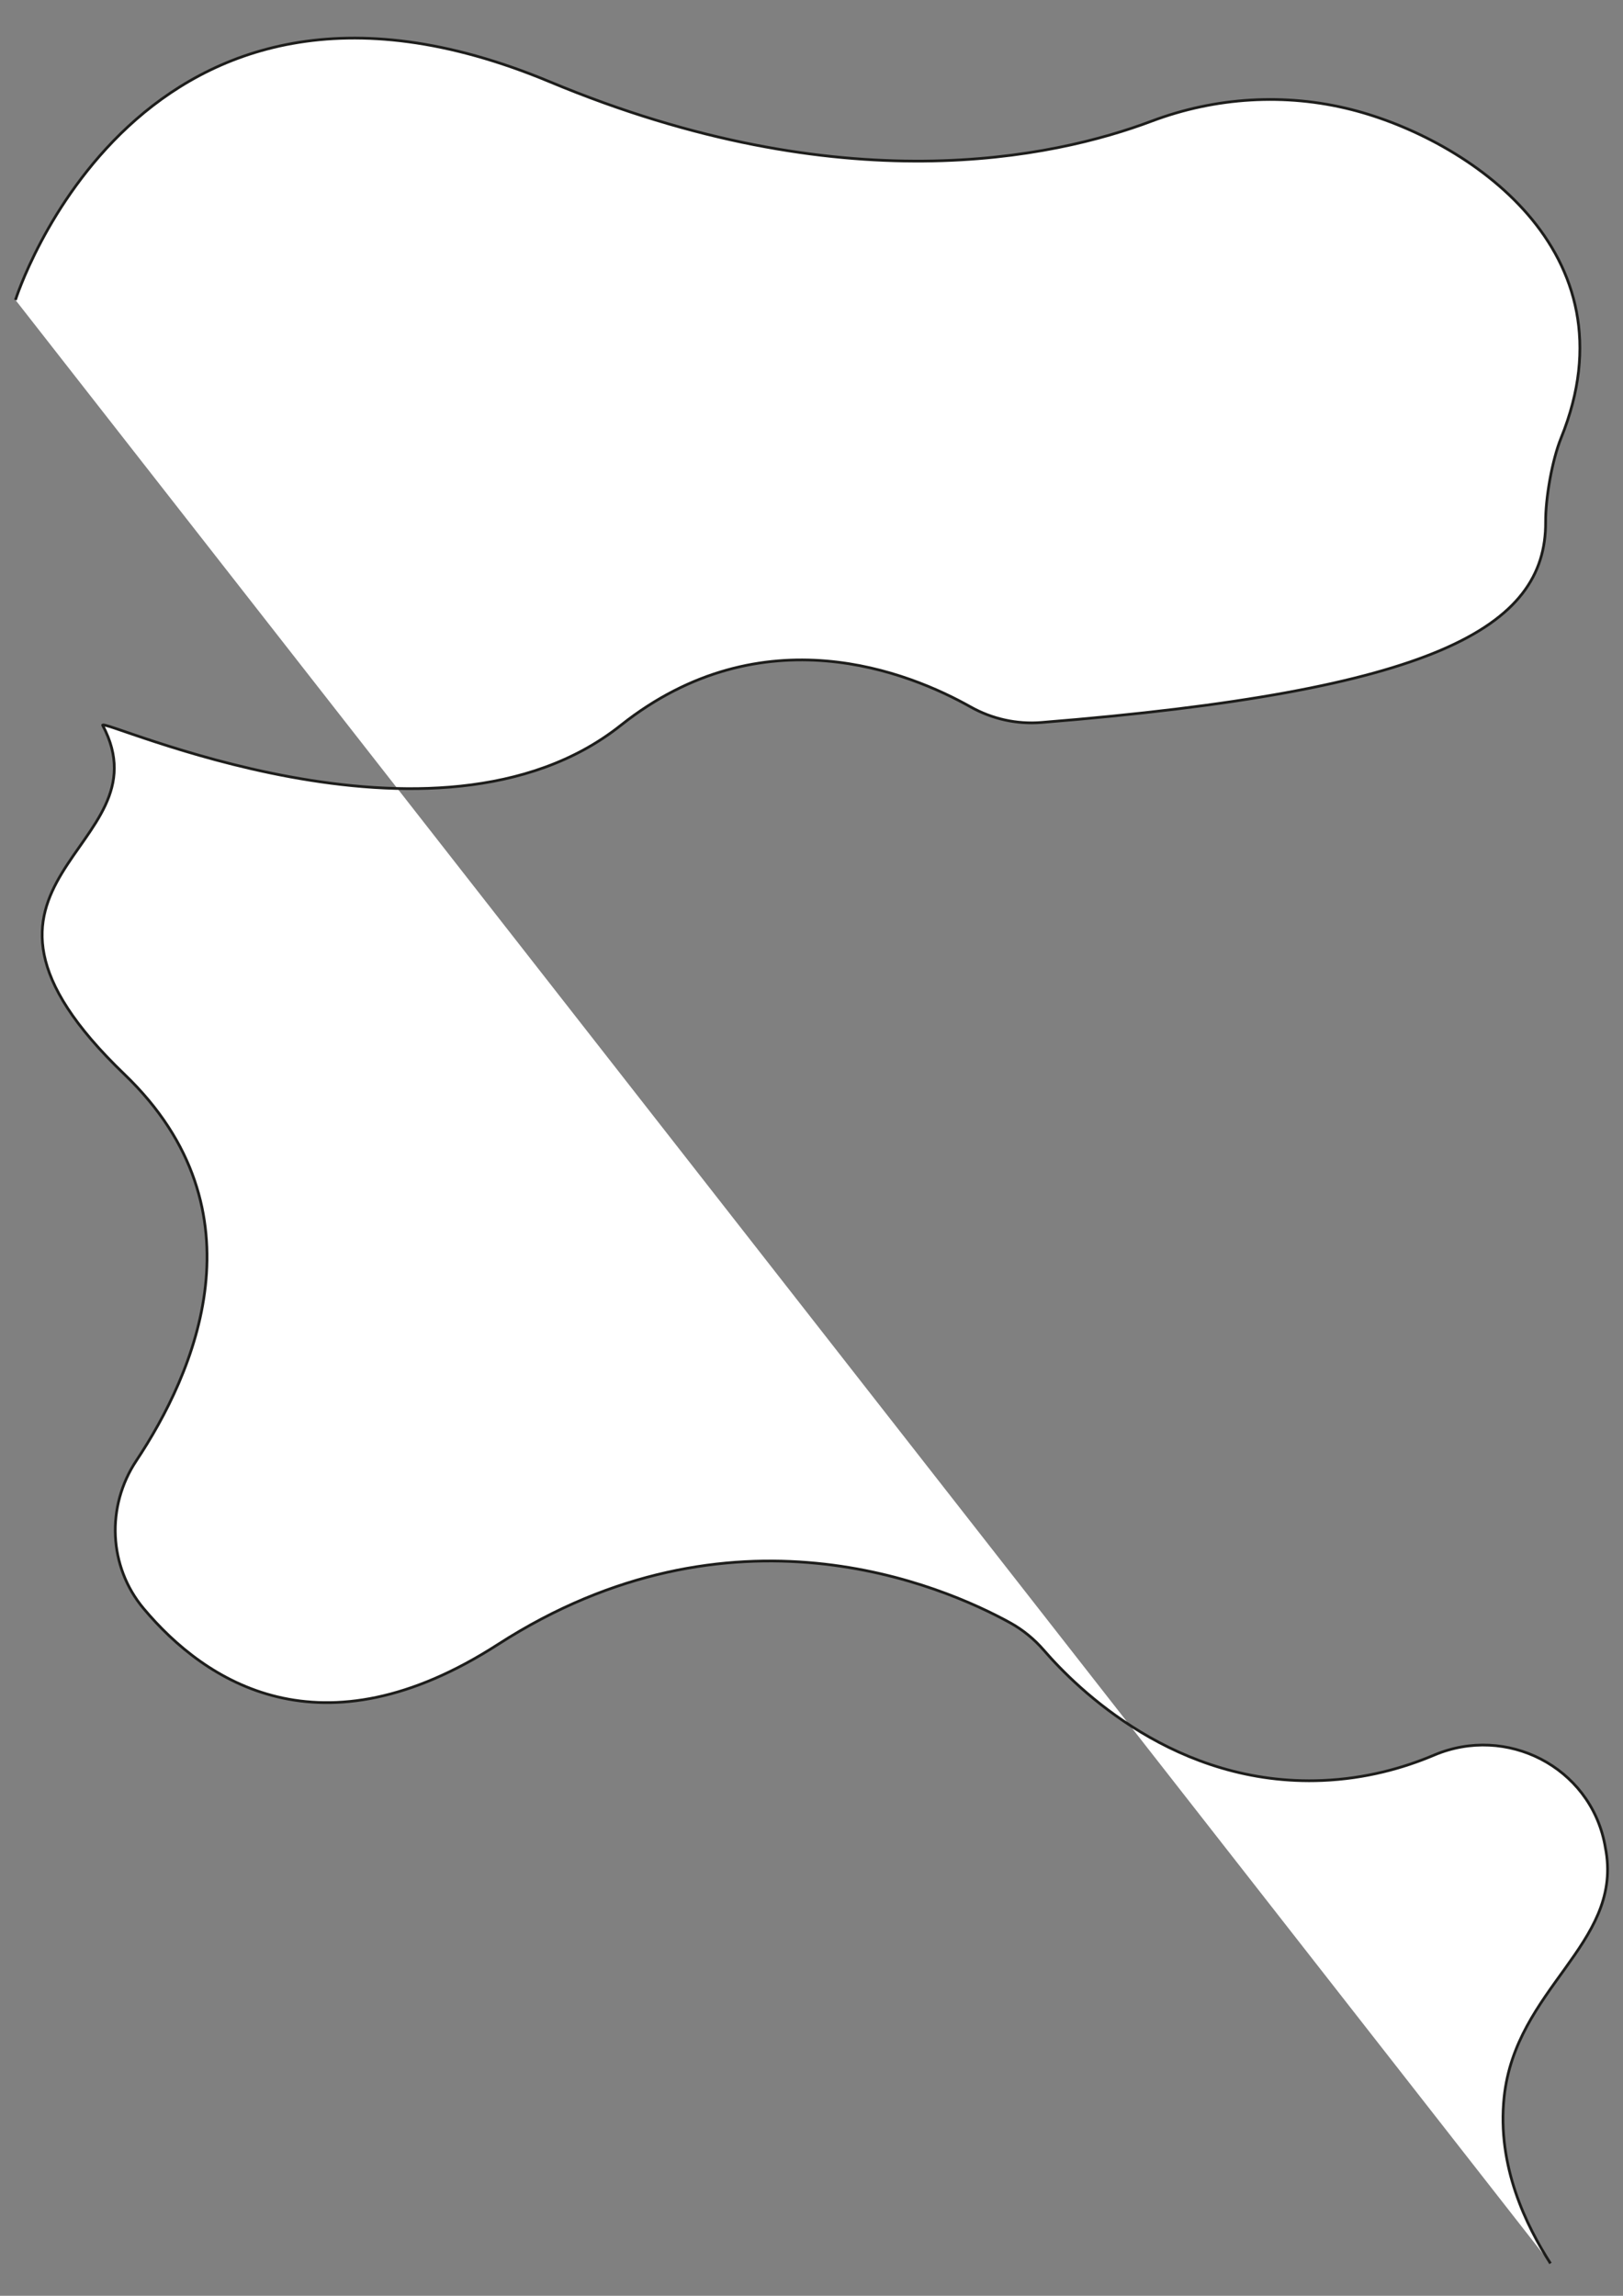 <?xml version="1.0" encoding="UTF-8"?>
<svg id="Capa_1" data-name="Capa 1" xmlns="http://www.w3.org/2000/svg" version="1.1" viewBox="0 0 595.28 841.89">
  <rect x="0" y="0" width="595.28" height="841.89" fill="#808080" stroke="none"/>
  <defs>
    <style>
      .cls-1 {
        fill: #fff;
        stroke: #1d1d1b;
        stroke-miterlimit: 10;
      }
    </style>
  </defs>
  <path class="cls-1" d="M5.67,110S50.67-33,201.67,30c107.35,44.79,184.88,27.92,220.73,14.42,23.39-8.81,48.98-10.38,73.21-4.25,42.3,10.7,104.77,51.76,76.96,120.44-3.3,8.15-5.71,22-5.67,30.78.21,38.9-40.79,61.92-184.94,73.55-9.04.73-18.08-1.28-25.98-5.72-22.33-12.56-76.2-34.6-128.31,6.78-68,54-191.93-3.64-190,0,24.33,46-67,56,8,128,52.21,50.12,25.43,109.93,4.33,141.66-11.12,16.72-10.24,38.83,2.68,54.22,22.61,26.93,64.96,55.02,129.99,13.13,85.6-55.15,163.08-21.54,187.81-7.93,4.71,2.59,8.88,6.03,12.4,10.1,12.2,14.12,48.56,49.98,102.16,47.74,15.83-.66,29.62-4.51,40.96-9.31,26.6-11.26,57.05,4.32,62.59,32.67.18.92.35,1.86.5,2.81,5.48,34.05-33.19,50.11-37.41,89.93-2.7,25.43,8.24,47.34,17,61"/>
</svg>